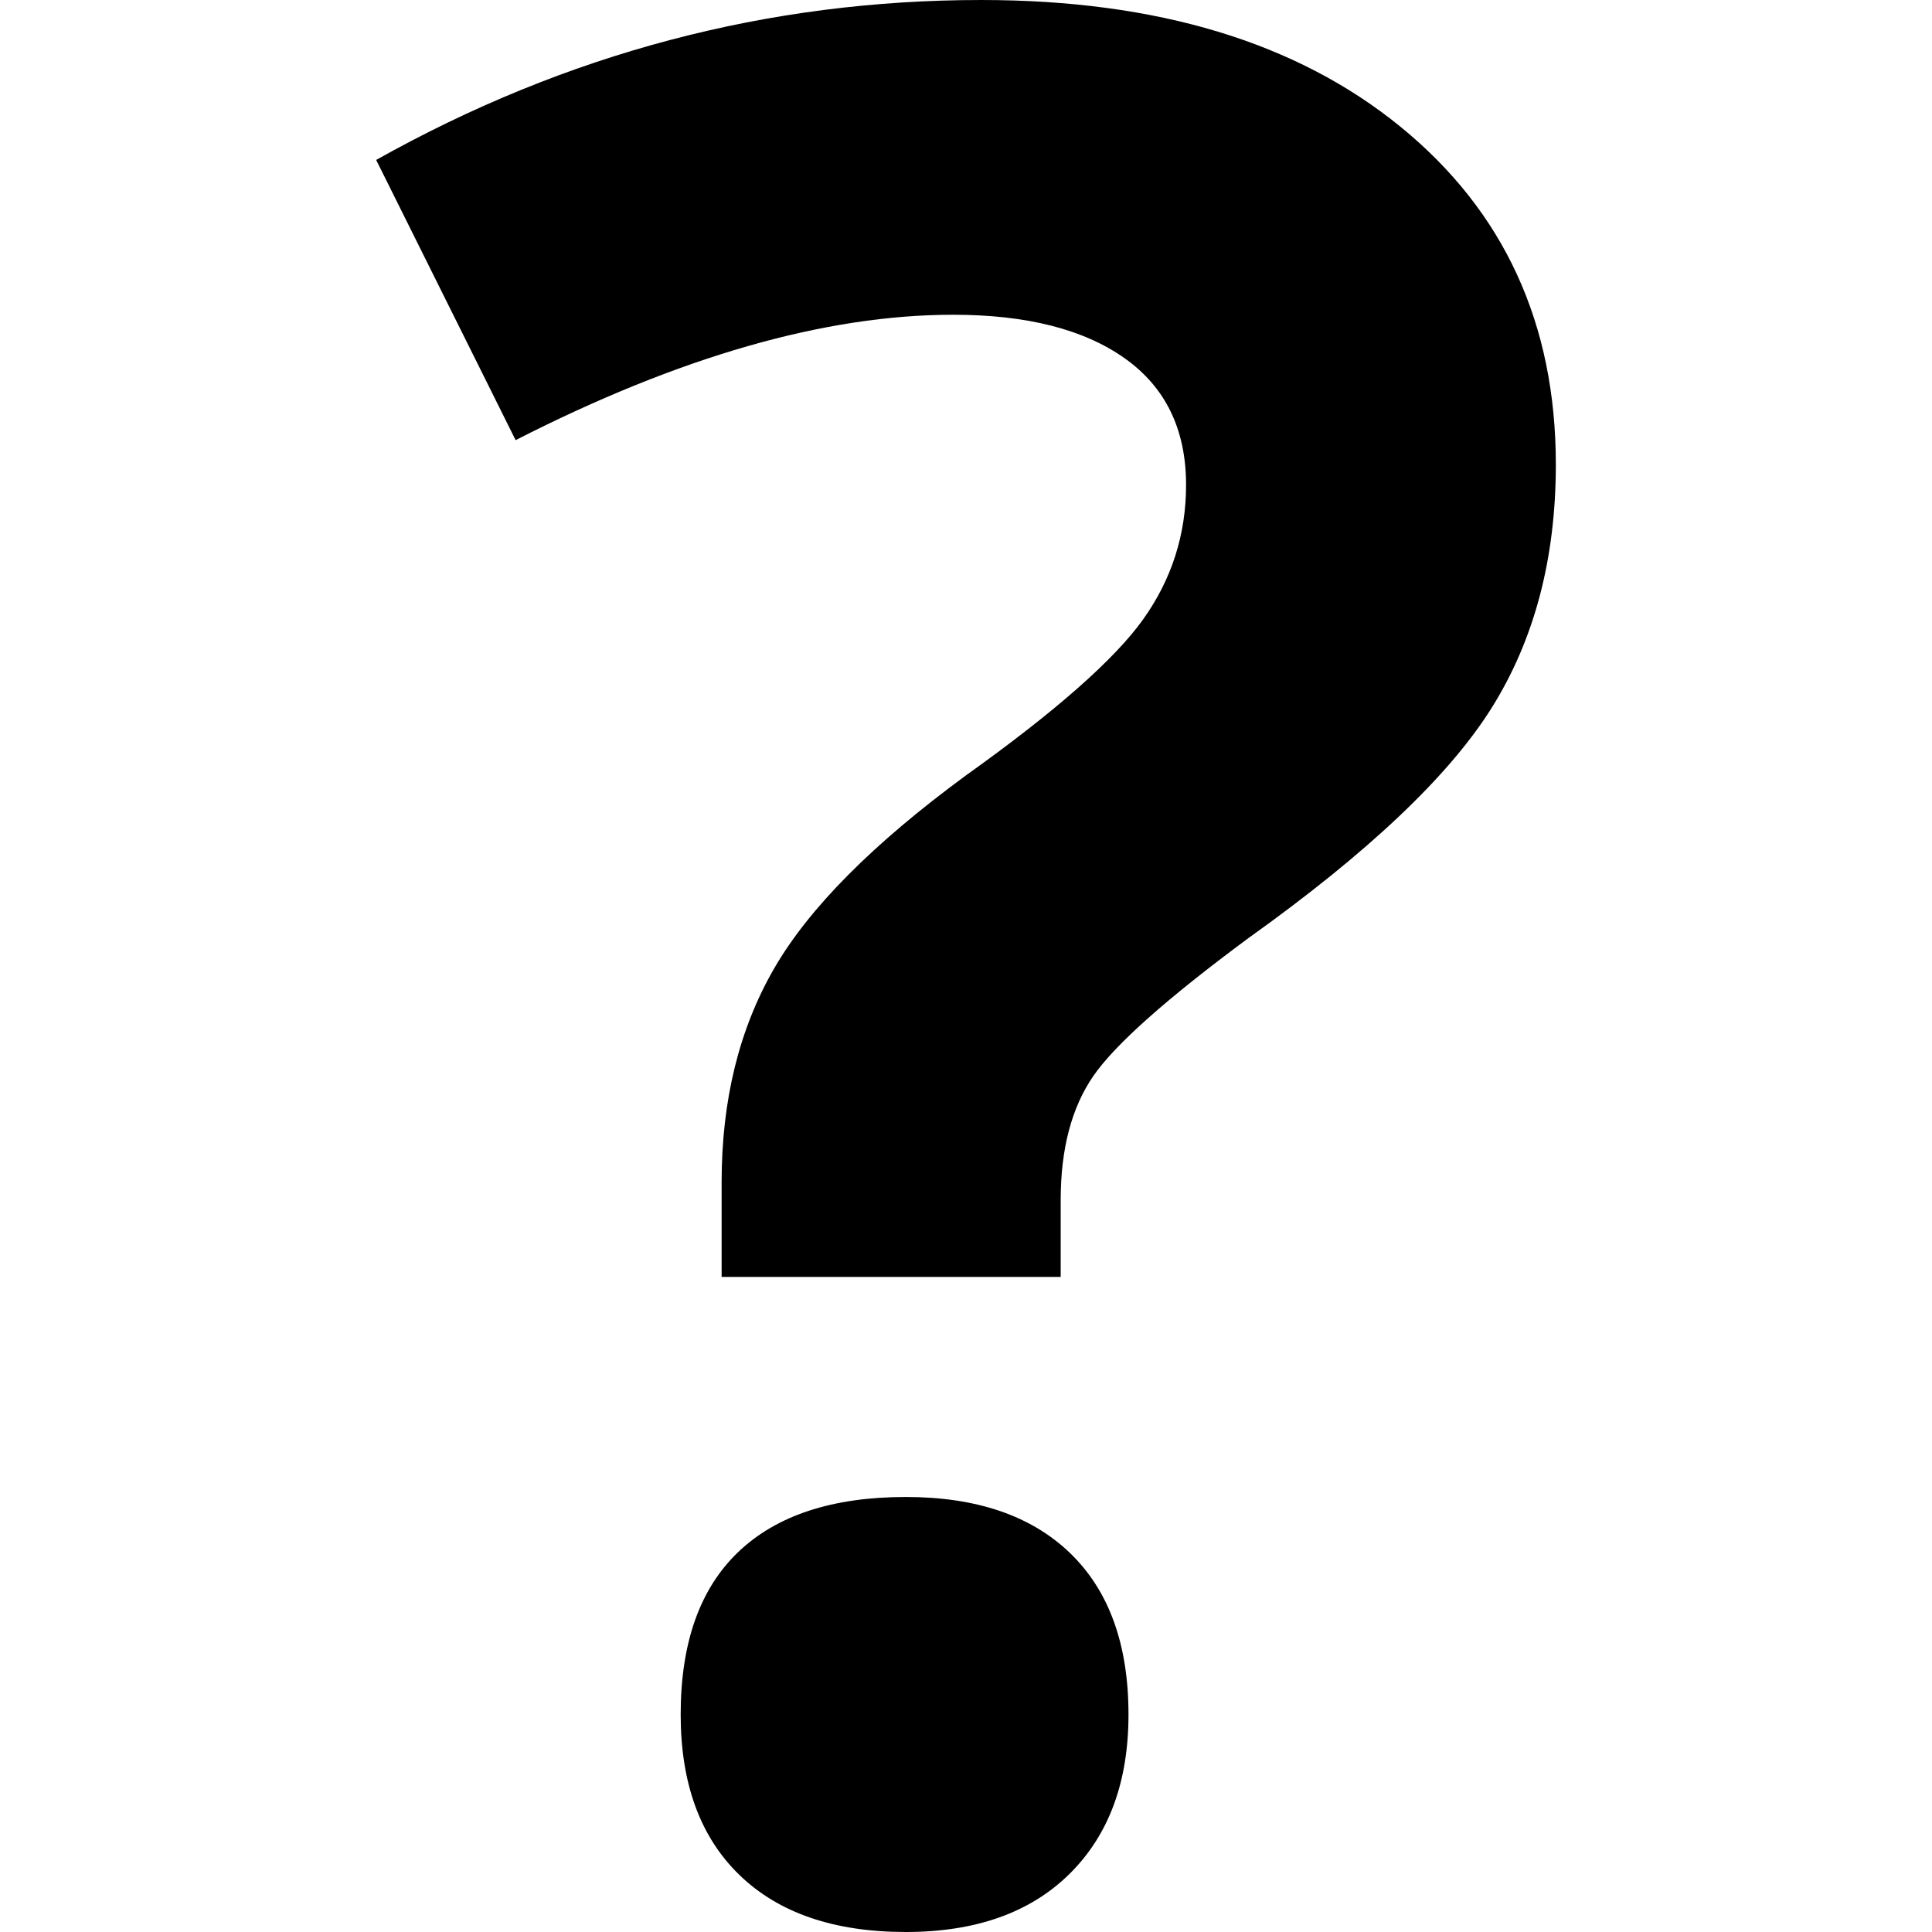 <?xml version="1.0" encoding="UTF-8"?>
<svg class="svg-icon-modes-question_mark svg-icon svg-icon-modes" xmlns="http://www.w3.org/2000/svg" xmlns:xlink="http://www.w3.org/1999/xlink" version="1.1" viewBox="0 0 800 800">
    <path d="M298.807,528.742v-39.206c0-33.907,7.236-63.394,21.723-88.476,14.478-25.075,40.968-51.738,79.47-80,37.086-26.49,61.539-48.03,73.378-64.635,11.828-16.598,17.748-35.141,17.748-55.63,0-22.955-8.477-40.439-25.431-52.45-16.953-12.004-40.621-18.014-70.993-18.014-52.98,0-113.378,17.31-181.192,51.92l-57.749-116.027C234.52,22.078,318.054,0,406.357,0c72.757,0,130.597,17.484,173.51,52.45,42.915,34.967,64.371,81.59,64.371,139.868,0,38.857-8.833,72.409-26.49,100.662-17.666,28.262-51.217,60.05-100.663,95.365-33.907,25.083-55.364,44.156-64.37,57.219-9.006,13.069-13.51,30.197-13.51,51.389v31.789h-140.398ZM281.855,709.934c0-29.669,7.946-52.095,23.84-67.284,15.894-15.182,39.024-22.782,69.405-22.782,29.312,0,52.002,7.773,68.078,23.311,16.069,15.545,24.106,37.798,24.106,66.755,0,27.906-8.129,49.892-24.371,65.96-16.25,16.069-38.858,24.106-67.814,24.106-29.669,0-52.633-7.864-68.875-23.576-16.25-15.712-24.37-37.881-24.37-66.49Z"/>
</svg>